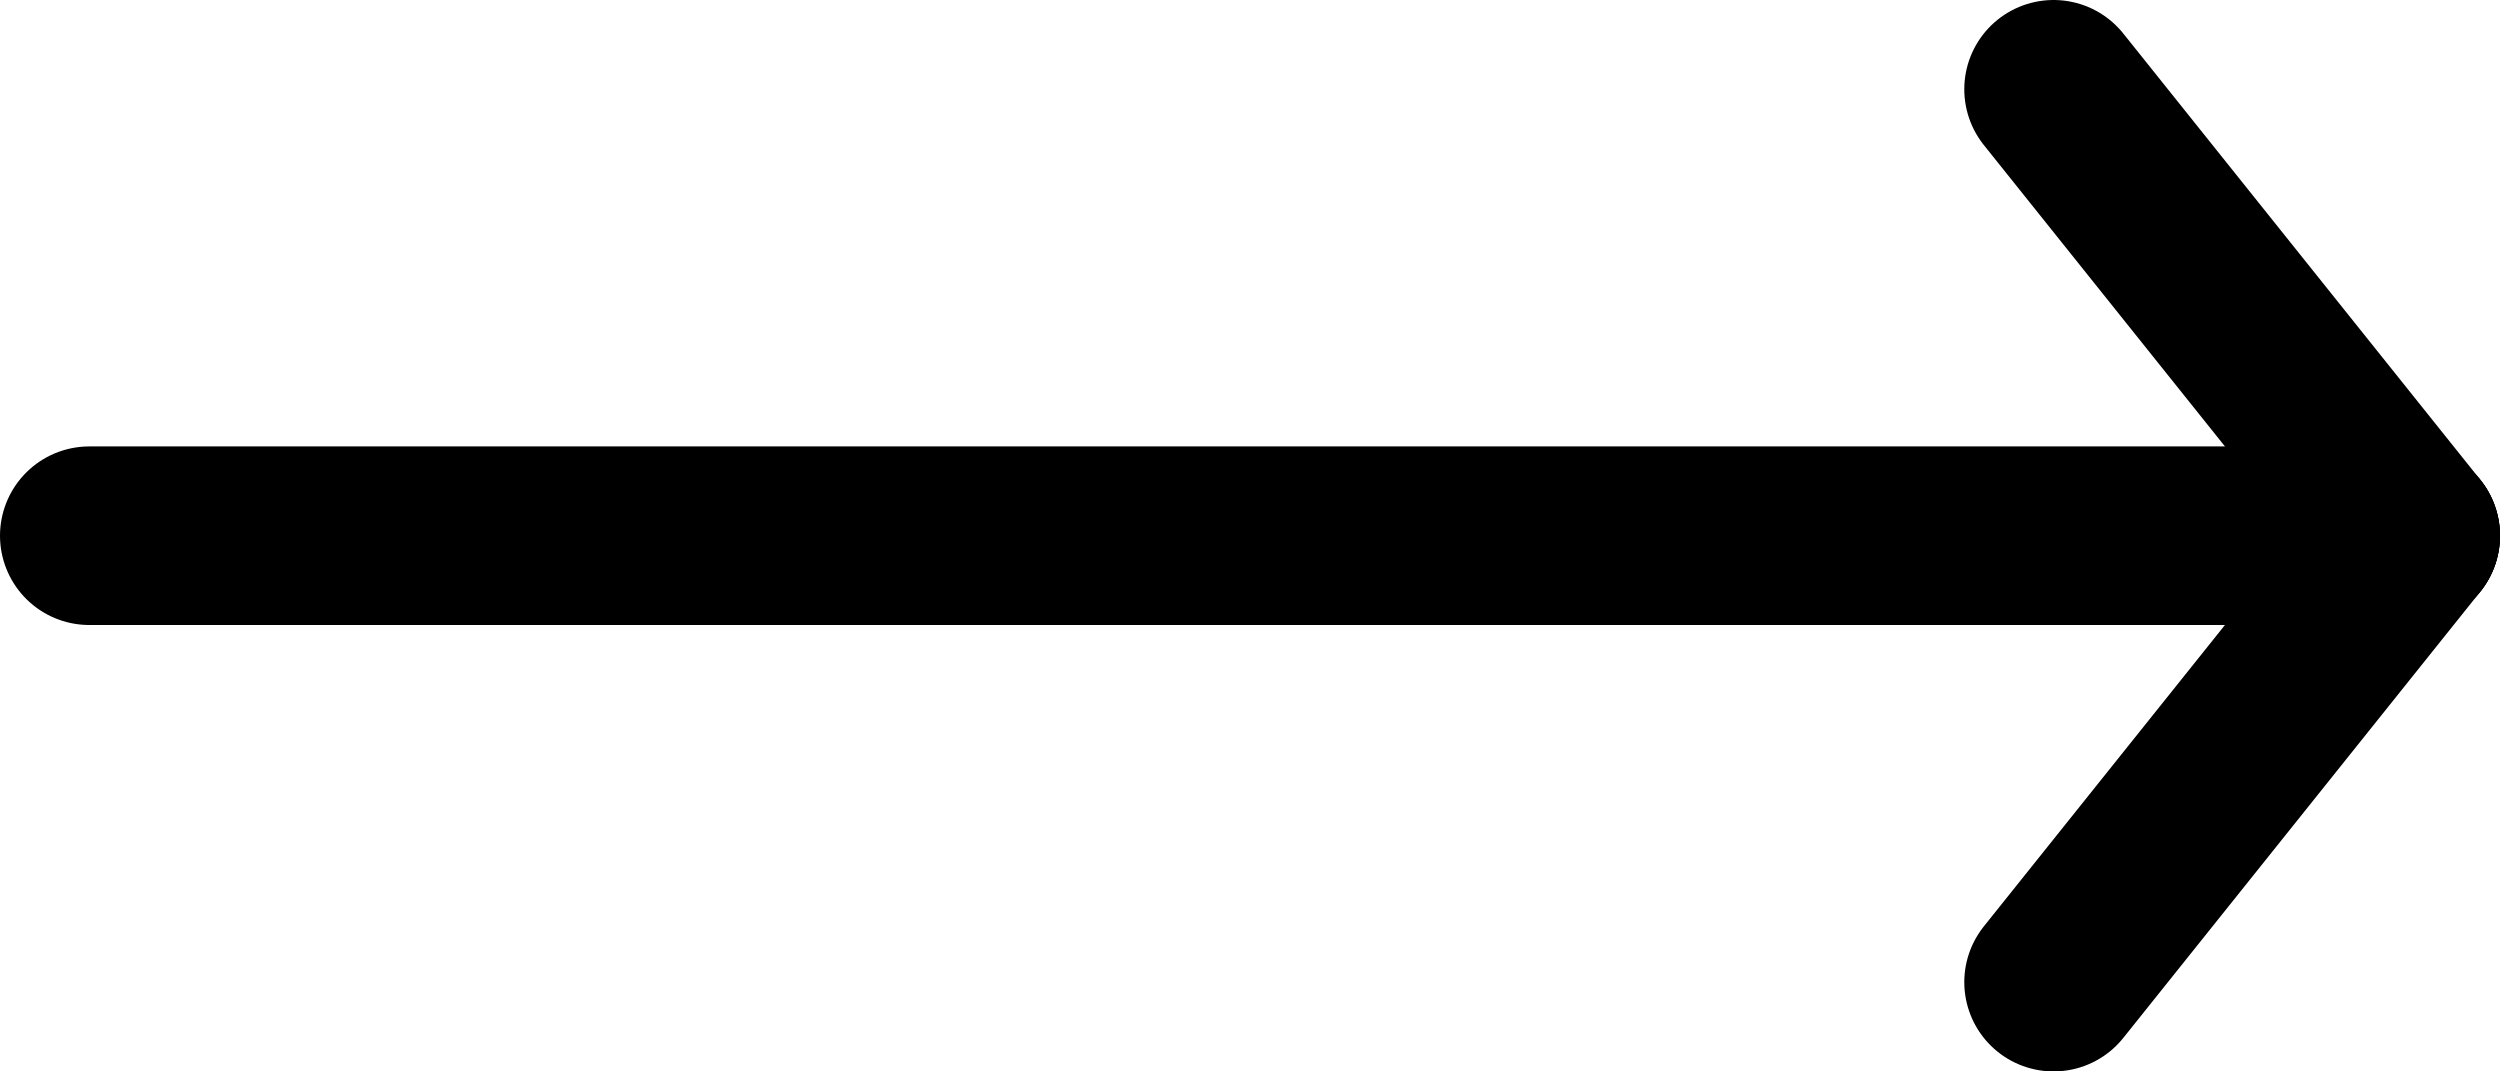 <svg xmlns="http://www.w3.org/2000/svg" viewBox="2.08 10 28 12">

<defs>

<style>.cls-1{fill:none;stroke:#000000;stroke-linecap:round;stroke-linejoin:round;stroke-width:2px;}</style>

</defs>

<title/>

<g id="arrow-right">

<line class="cls-1" x1="29.08" x2="3.08" y1="16" y2="16"/>

<line class="cls-1" x1="29.08" x2="25.08" y1="16" y2="21"/>

<line class="cls-1" x1="29.08" x2="25.08" y1="16" y2="11"/>

</g>

</svg>